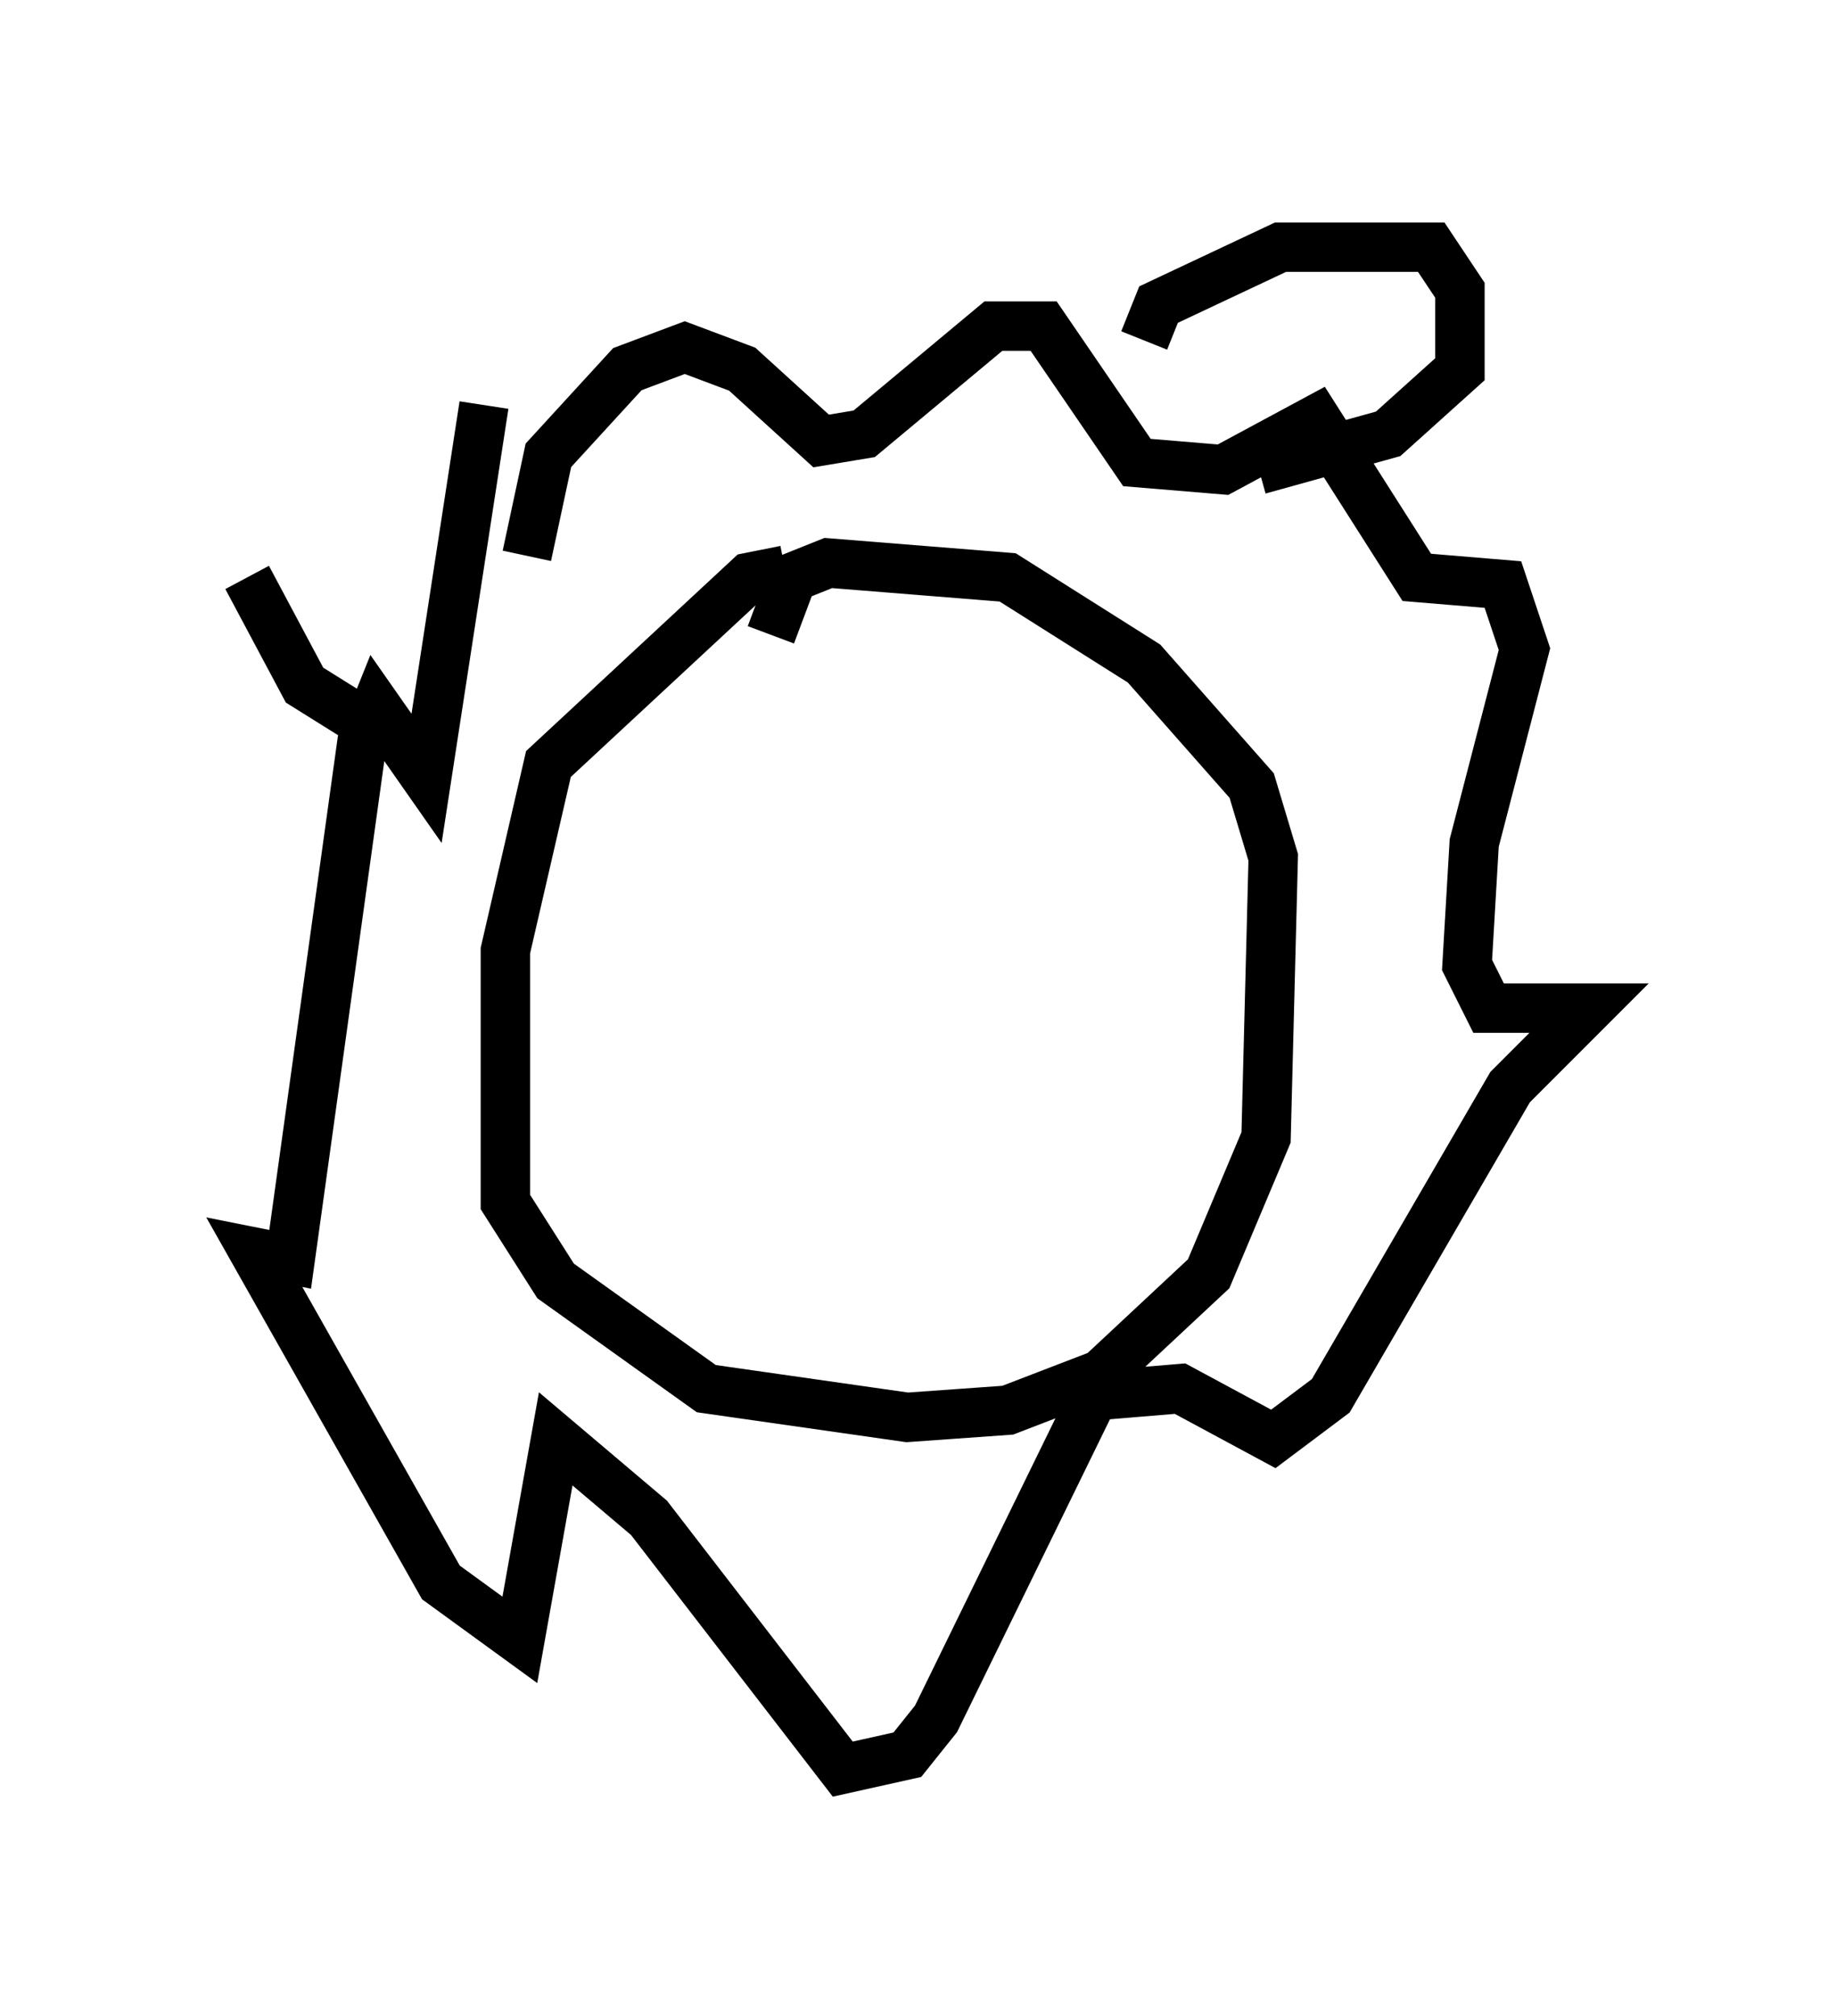 <?xml version="1.0" encoding="utf-8" ?>
<svg baseProfile="full" height="40.793" version="1.1" width="37.162" xmlns="http://www.w3.org/2000/svg" xmlns:ev="http://www.w3.org/2001/xml-events" xmlns:xlink="http://www.w3.org/1999/xlink"><defs /><rect fill="white" height="40.793" width="37.162" x="0" y="0" /><path d="M17.201, 12.117 m-1.307, -0.581 l-0.726, 0.145 -4.067, 3.777 l-0.872, 3.777 0.0, 5.084 l1.017, 1.598 3.05, 2.179 l4.067, 0.581 2.034, -0.145 l1.888, -0.726 2.179, -2.034 l1.162, -2.76 0.145, -5.665 l-0.436, -1.453 -2.179, -2.469 l-2.76, -1.743 -3.631, -0.291 l-0.726, 0.291 -0.436, 1.162 m-4.939, -1.598 l0.436, -2.034 1.598, -1.743 l1.162, -0.436 1.162, 0.436 l1.598, 1.453 0.872, -0.145 l2.615, -2.179 1.017, 0.0 l1.888, 2.76 1.743, 0.145 l1.888, -1.017 2.034, 3.196 l1.743, 0.145 0.436, 1.307 l-1.017, 3.922 -0.145, 2.469 l0.436, 0.872 2.034, 0.0 l-1.598, 1.598 -3.631, 6.246 l-1.162, 0.872 -1.888, -1.017 l-1.743, 0.145 -3.196, 6.536 l-0.581, 0.726 -1.307, 0.291 l-3.922, -5.084 -1.888, -1.598 l-0.726, 4.067 -1.598, -1.162 l-3.777, -6.682 0.726, 0.145 l1.453, -10.458 0.291, -0.726 l1.017, 1.453 1.162, -7.553 m13.363, -1.307 l0.291, -0.726 2.469, -1.162 l3.05, 0.0 0.581, 0.872 l0.0, 1.598 -1.453, 1.307 l-2.615, 0.726 m-18.156, 5.084 l-1.162, -0.726 -1.162, -2.179 " fill="none" stroke="black" stroke-width="1" /></svg>
